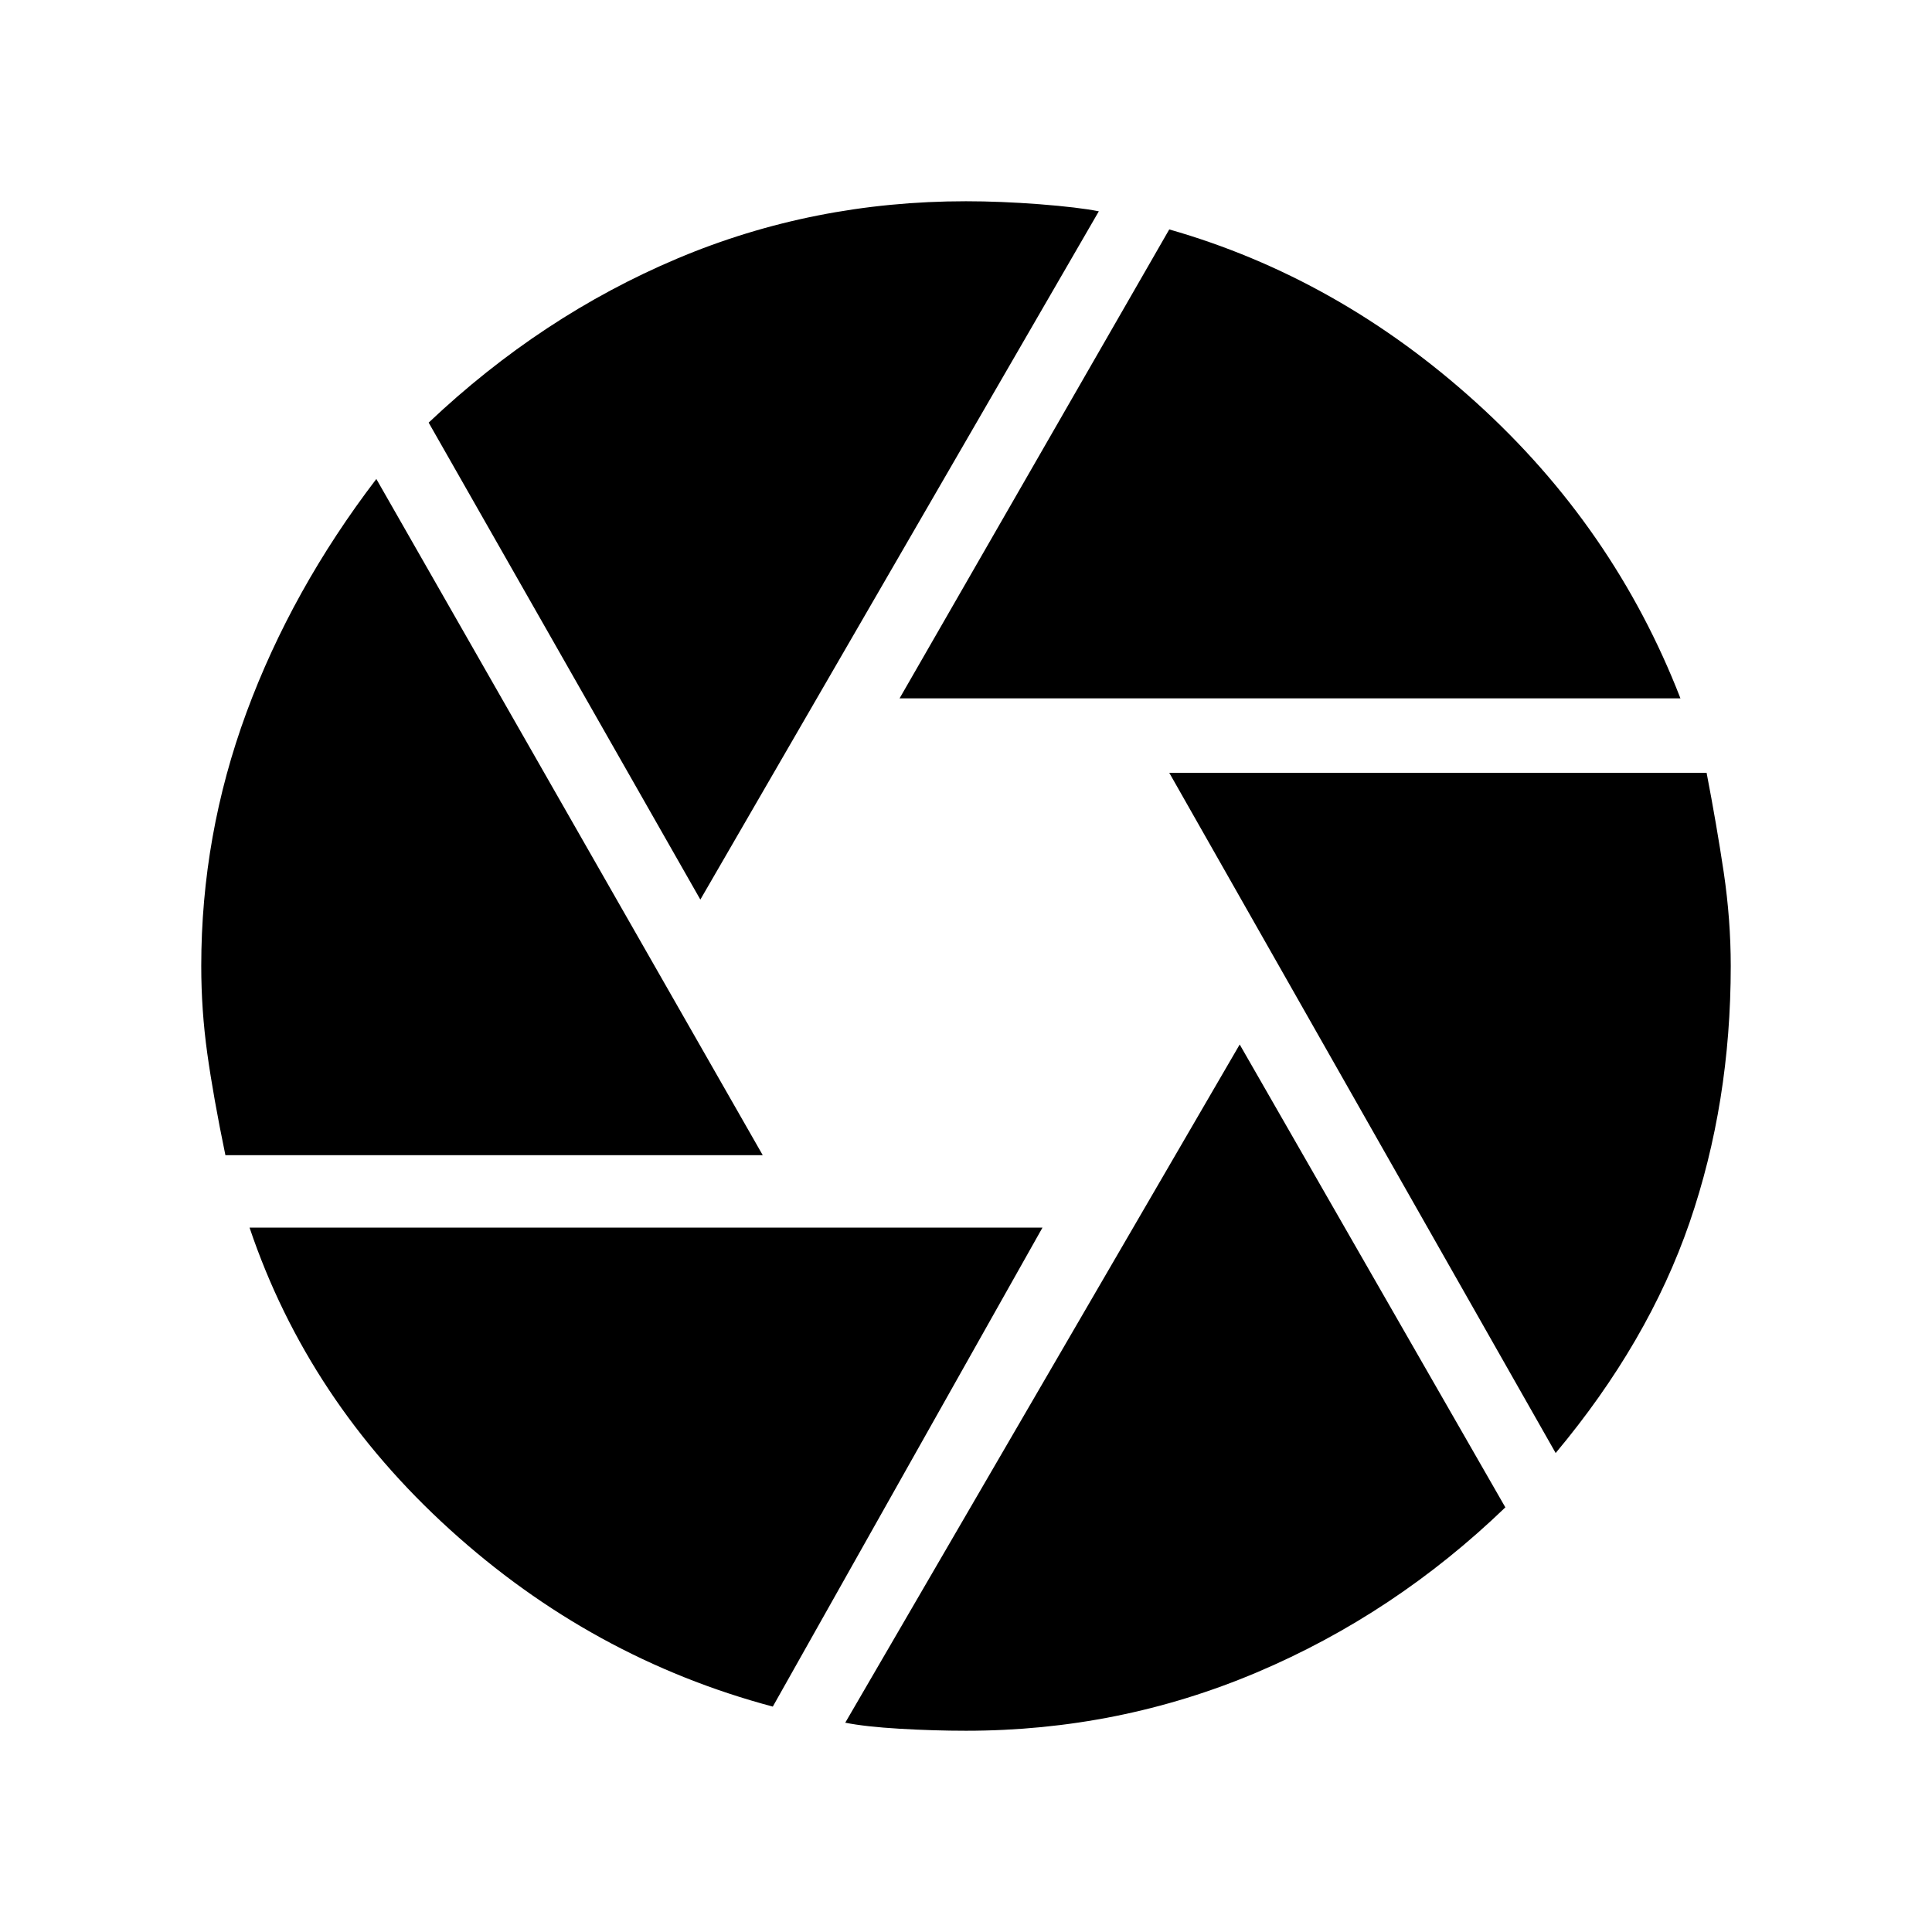 <svg xmlns="http://www.w3.org/2000/svg" height="24" width="24"><path d="M11.175 8.675 14.525 2.85Q16.625 3.45 18.337 5Q20.05 6.55 20.875 8.675ZM8.7 11.175 5.325 5.25Q6.725 3.925 8.413 3.212Q10.1 2.5 12 2.5Q12.425 2.5 12.913 2.537Q13.4 2.575 13.65 2.625ZM2.8 14.35Q2.65 13.625 2.575 13.087Q2.5 12.55 2.5 12Q2.5 10.375 3.062 8.85Q3.625 7.325 4.675 5.95L9.475 14.35ZM9.6 21.2Q7.35 20.6 5.588 19Q3.825 17.4 3.1 15.25H12.95ZM12 21.5Q11.6 21.5 11.175 21.475Q10.75 21.45 10.5 21.4L15.4 12.975L18.7 18.725Q17.325 20.05 15.613 20.775Q13.9 21.5 12 21.5ZM19.325 18.05 14.525 9.6H21.2Q21.325 10.25 21.413 10.837Q21.5 11.425 21.5 12Q21.5 13.7 20.988 15.188Q20.475 16.675 19.325 18.05Z"/></svg>
